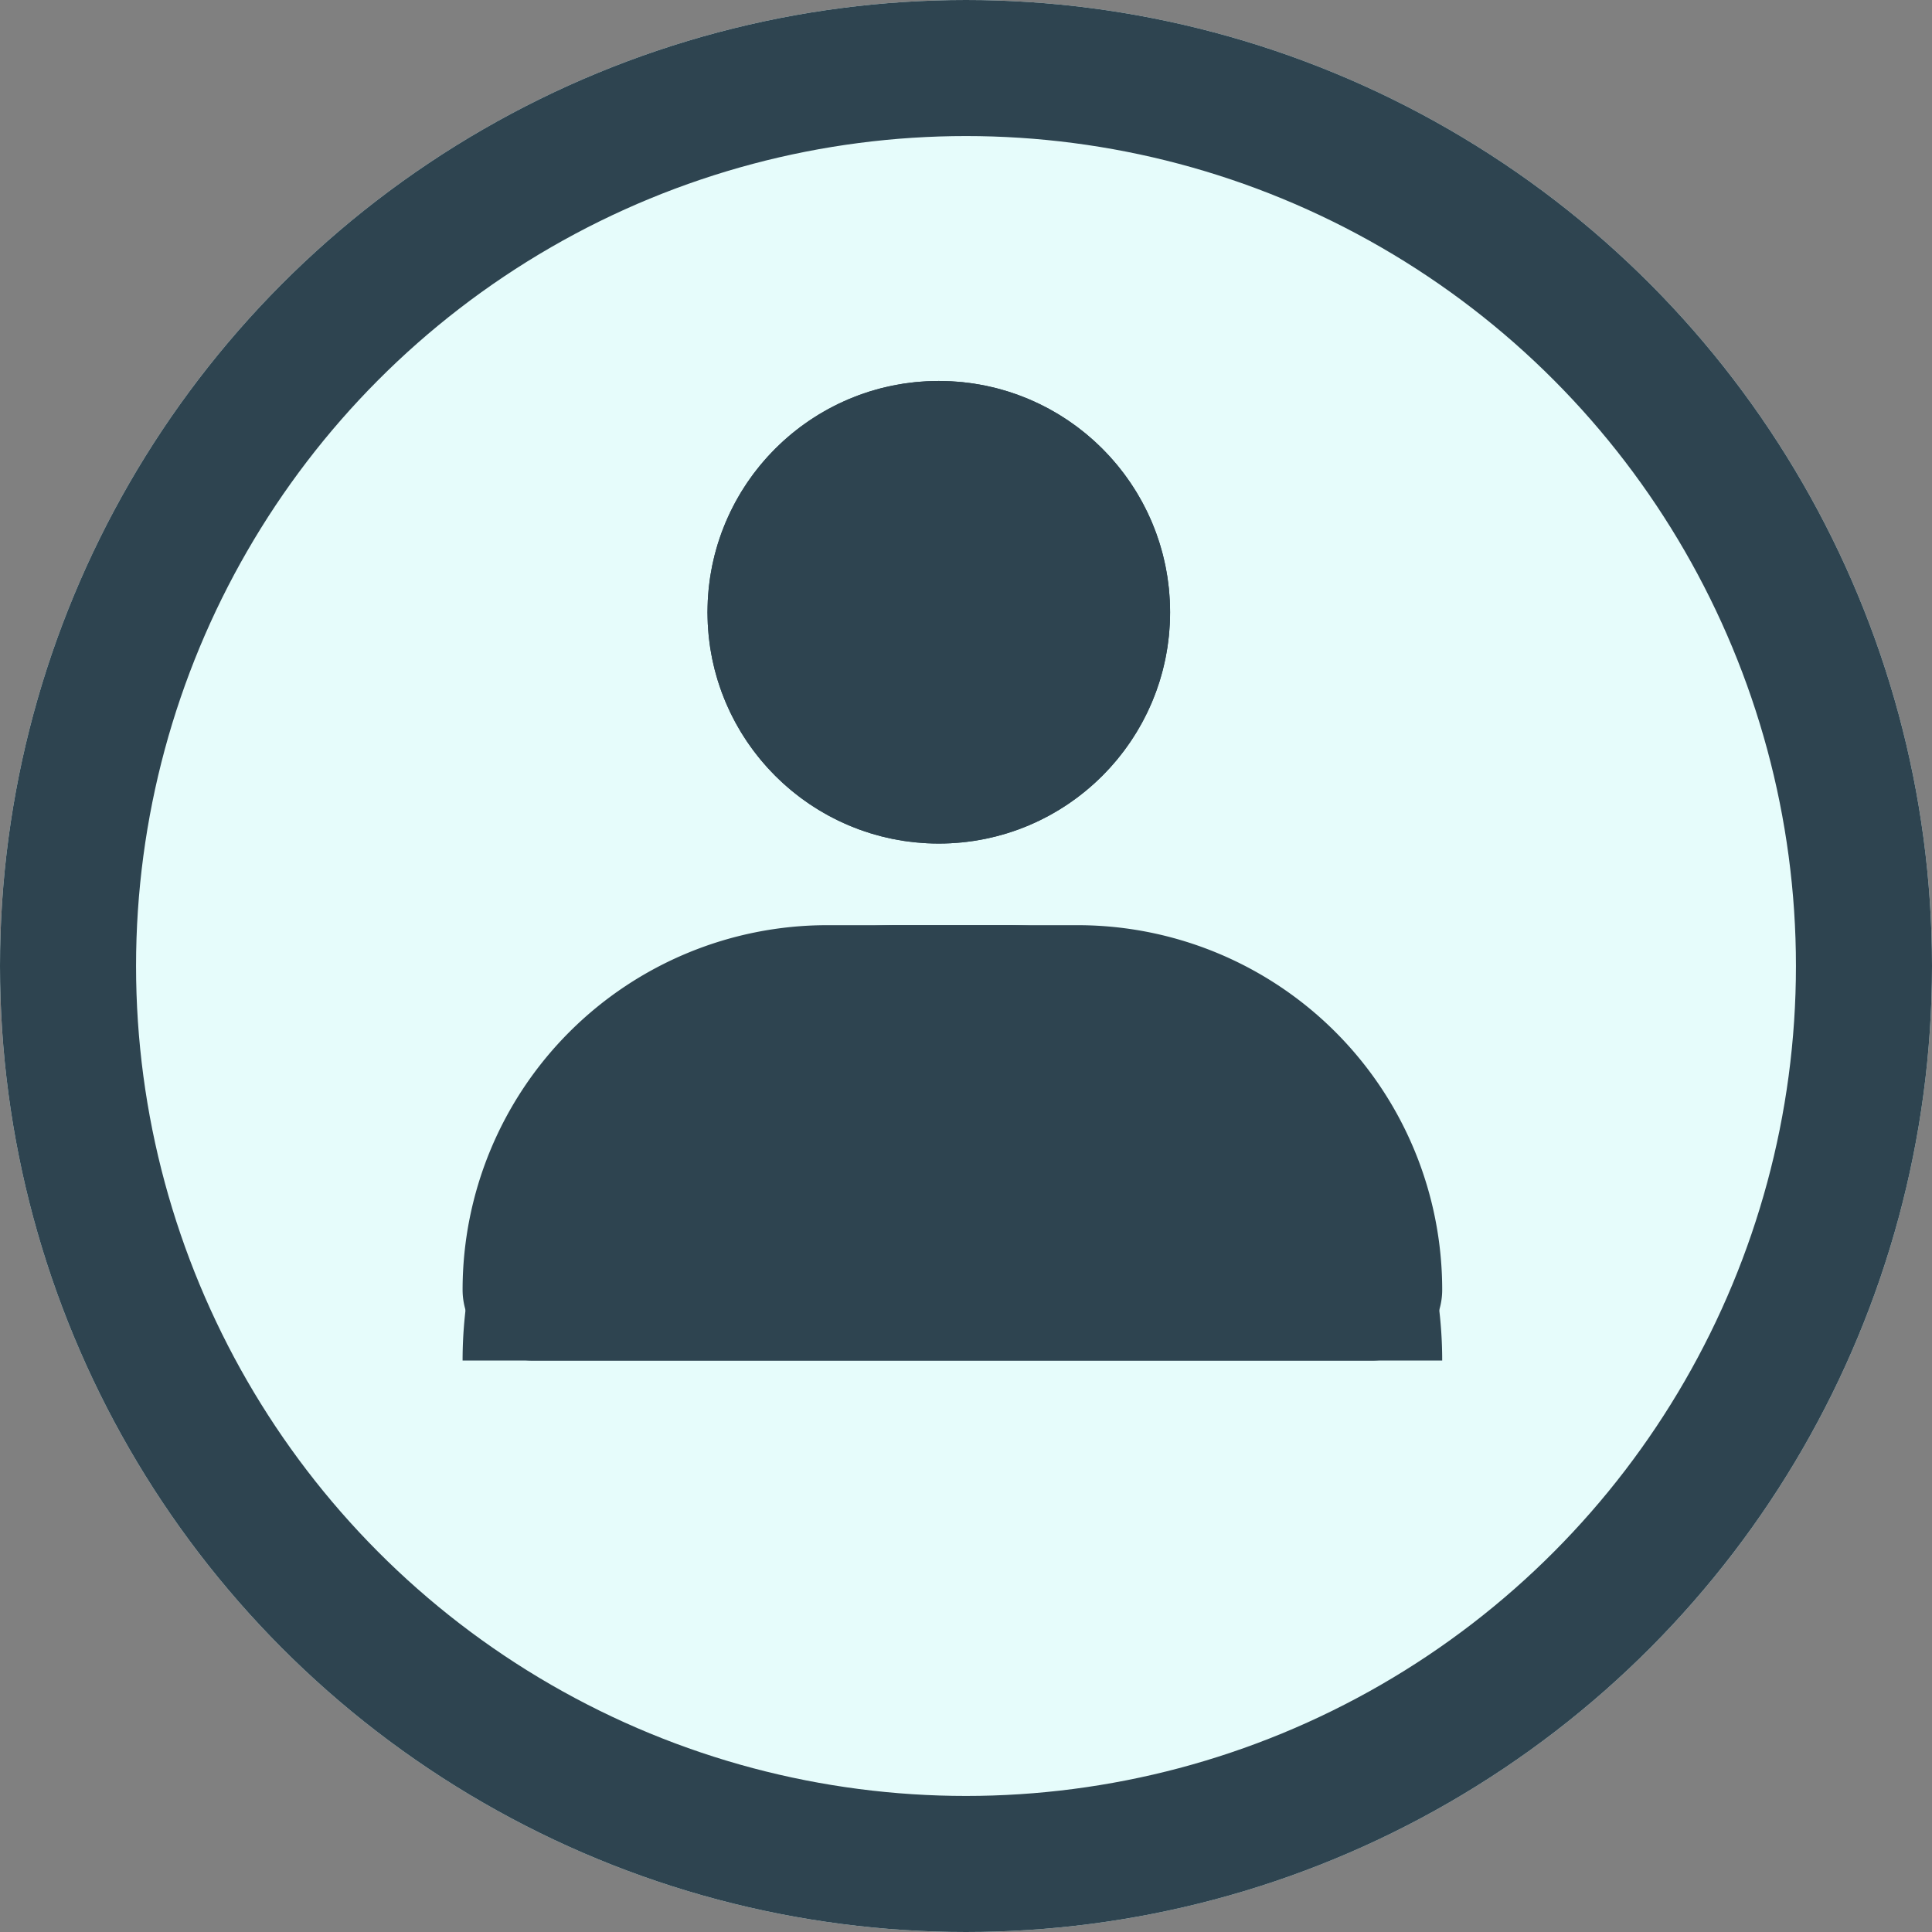 <svg xmlns="http://www.w3.org/2000/svg" width="71" height="71" viewBox="0 0 71 71">
  <rect x="0" y="0" width="71" height="71" fill="#808080" stroke="none"/>
  <g id="user" transform="translate(16.531 14.422)">
    <g id="Ellipse_10" data-name="Ellipse 10" transform="translate(-16.531 -14.422)" fill="#e6fcfb" stroke="#2e4450" stroke-width="5">
      <circle cx="35.5" cy="35.5" r="35.5" stroke="none"/>
      <circle cx="35.5" cy="35.5" r="33" fill="none"/>
    </g>
    <g id="Ellipse_9" data-name="Ellipse 9" transform="translate(9.469 -0.422)" fill="#2e4450" stroke="#2e4450" stroke-width="4">
      <circle cx="8.5" cy="8.5" r="8.5" stroke="none"/>
      <circle cx="8.5" cy="8.5" r="6.5" fill="none"/>
    </g>
    <g id="Rectangle_34" data-name="Rectangle 34" transform="translate(0.469 19.578)" fill="#2e4450" stroke="#2e4450" stroke-width="4">
      <path d="M16,0h4A16,16,0,0,1,36,16v0a0,0,0,0,1,0,0H0a0,0,0,0,1,0,0v0A16,16,0,0,1,16,0Z" stroke="none"/>
      <path d="M13.4,2h9.2A11.4,11.4,0,0,1,34,13.4v0a.6.6,0,0,1-.6.6H2.6a.6.6,0,0,1-.6-.6v0A11.4,11.4,0,0,1,13.4,2Z" fill="none"/>
    </g>
  </g>
</svg>
